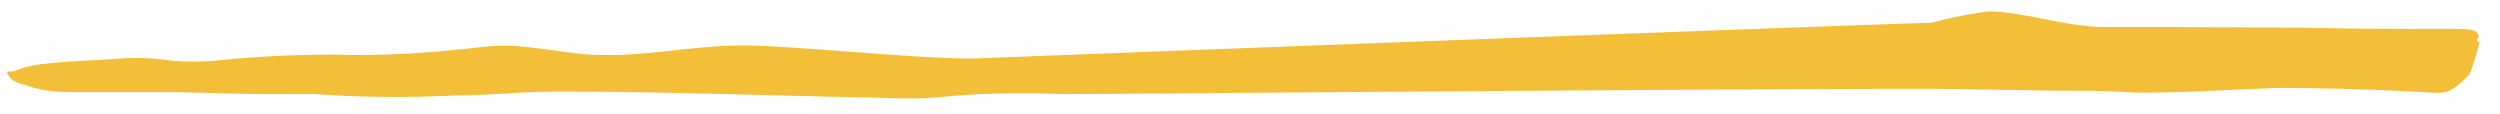 <svg id="Layer_1" data-name="Layer 1" xmlns="http://www.w3.org/2000/svg" viewBox="0 0 110 5"><defs><style>.cls-1{fill:#f3be38;}</style></defs><path class="cls-1" d="M109.05,1.65c0-.3-.17-.37-1-.38-.13,0-.33,0-.46,0-2,0-4.1,0-6.15-.05L96,1.19c-1.12,0-2.25,0-3.38,0C90.77,1.17,89.35.56,87.5.5A18.72,18.72,0,0,0,85,1c-4.45.13-37.51,1.39-42,1.57C40.88,2.64,34.88,2,32.7,2s-4.09.46-6.2.42c-1.46,0-3-.44-4.46-.4-.66,0-1.33.12-2,.17a40.66,40.66,0,0,1-4.45.23,47.28,47.28,0,0,0-6.11.25,11.22,11.22,0,0,1-1.92,0,10.46,10.46,0,0,0-2.17-.1c-1.13.09-2.39.11-3.53.25a4.66,4.66,0,0,0-1.08.25c-.42.19-.57-.07-.4.25s.62.38,1.14.55a6.47,6.47,0,0,0,1.7.18c1.26,0,2.51,0,3.77,0,1.52,0,3.1.08,4.62.09.73,0,1.53,0,2.25,0A50.49,50.49,0,0,0,20,4.2c1.53,0,3.06-.18,4.58-.17,4.3,0,8.65.15,13,.25,1.26,0,2.57.11,3.7,0a37.65,37.65,0,0,1,5.44-.14c2.51,0,37.58-.31,40.08-.21l3.7.06c1,0,2,0,3,.06s1.72,0,2.52,0l4.11-.18q3.48,0,6.93.21a1.49,1.49,0,0,0,.74-.1,3.46,3.46,0,0,0,.86-.72,10.56,10.56,0,0,0,.44-1.42H109C109,1.74,109,1.7,109.05,1.65Z"/></svg>